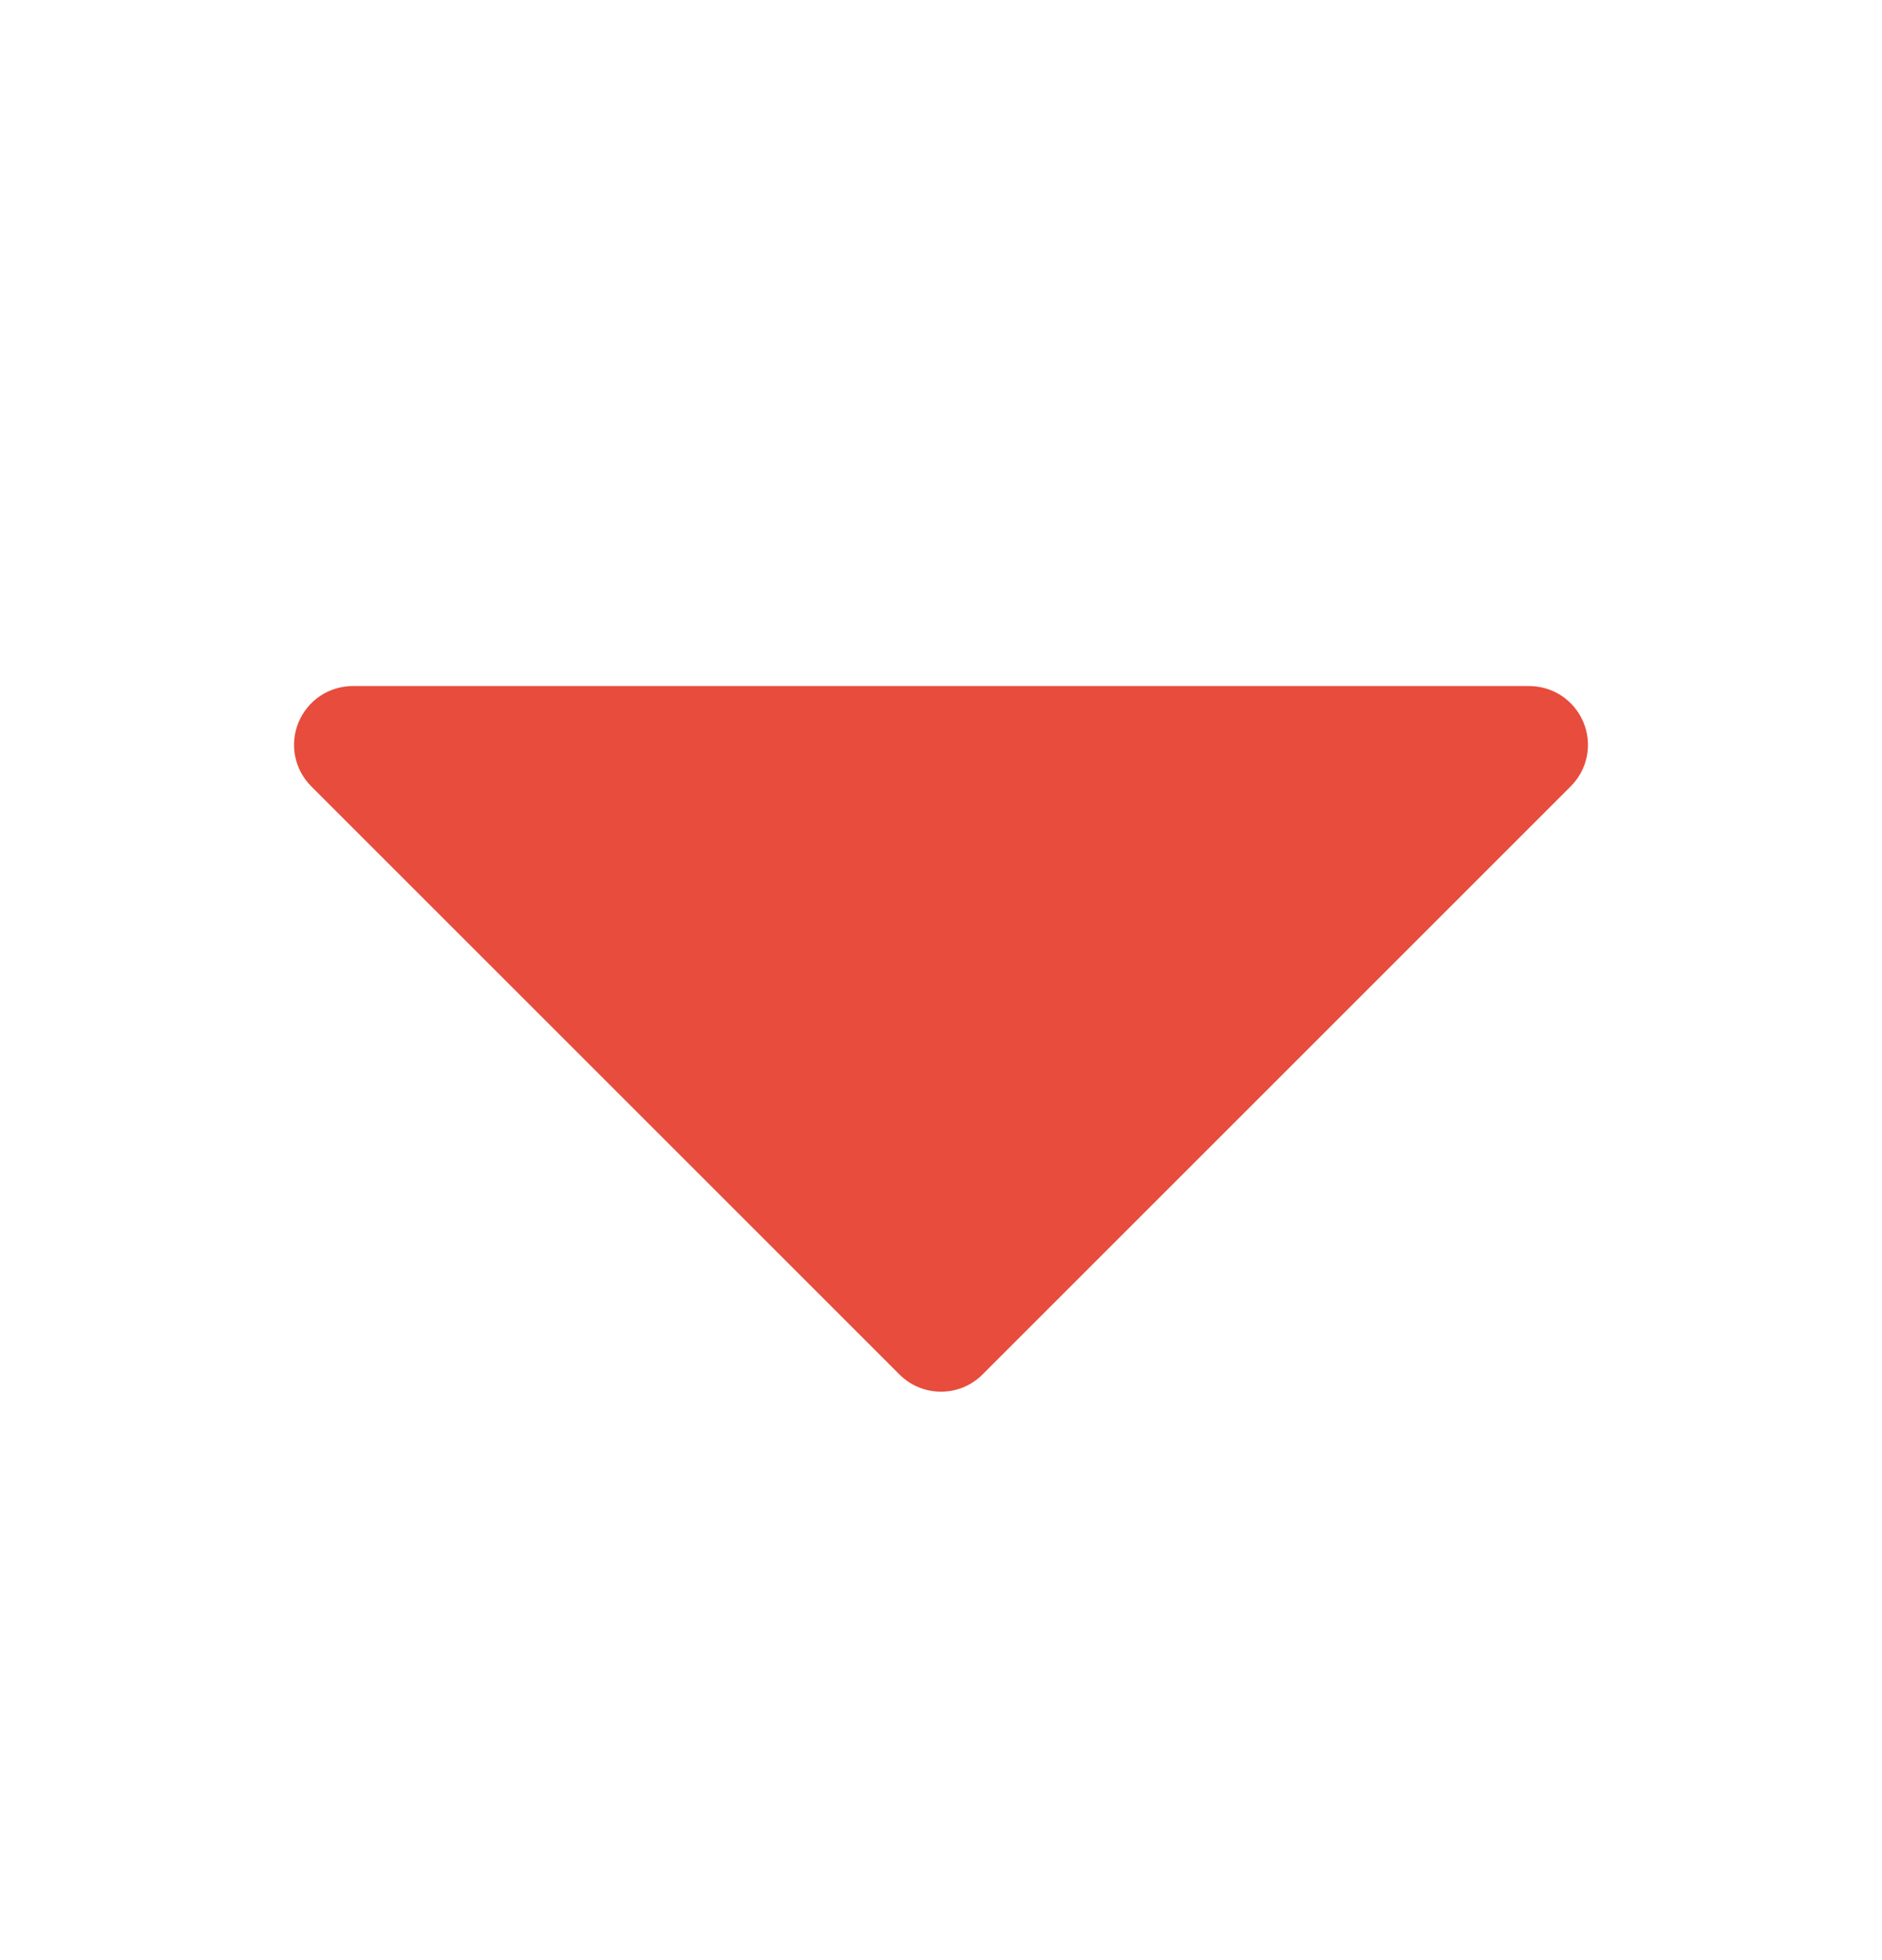 <svg width="24" height="25" viewBox="0 0 24 25" fill="none" xmlns="http://www.w3.org/2000/svg">
<path d="M3.97 10.03L11.47 17.53C11.61 17.671 11.801 17.75 12 17.75C12.199 17.75 12.39 17.671 12.53 17.53L20.03 10.03C20.135 9.925 20.207 9.792 20.236 9.646C20.265 9.501 20.25 9.35 20.193 9.213C20.136 9.076 20.04 8.959 19.917 8.876C19.793 8.794 19.648 8.75 19.5 8.75L4.5 8.75C4.352 8.75 4.207 8.794 4.083 8.876C3.96 8.959 3.864 9.076 3.807 9.213C3.75 9.35 3.735 9.501 3.764 9.646C3.793 9.792 3.865 9.925 3.97 10.03Z" fill="#E74C3C"/>
</svg>
